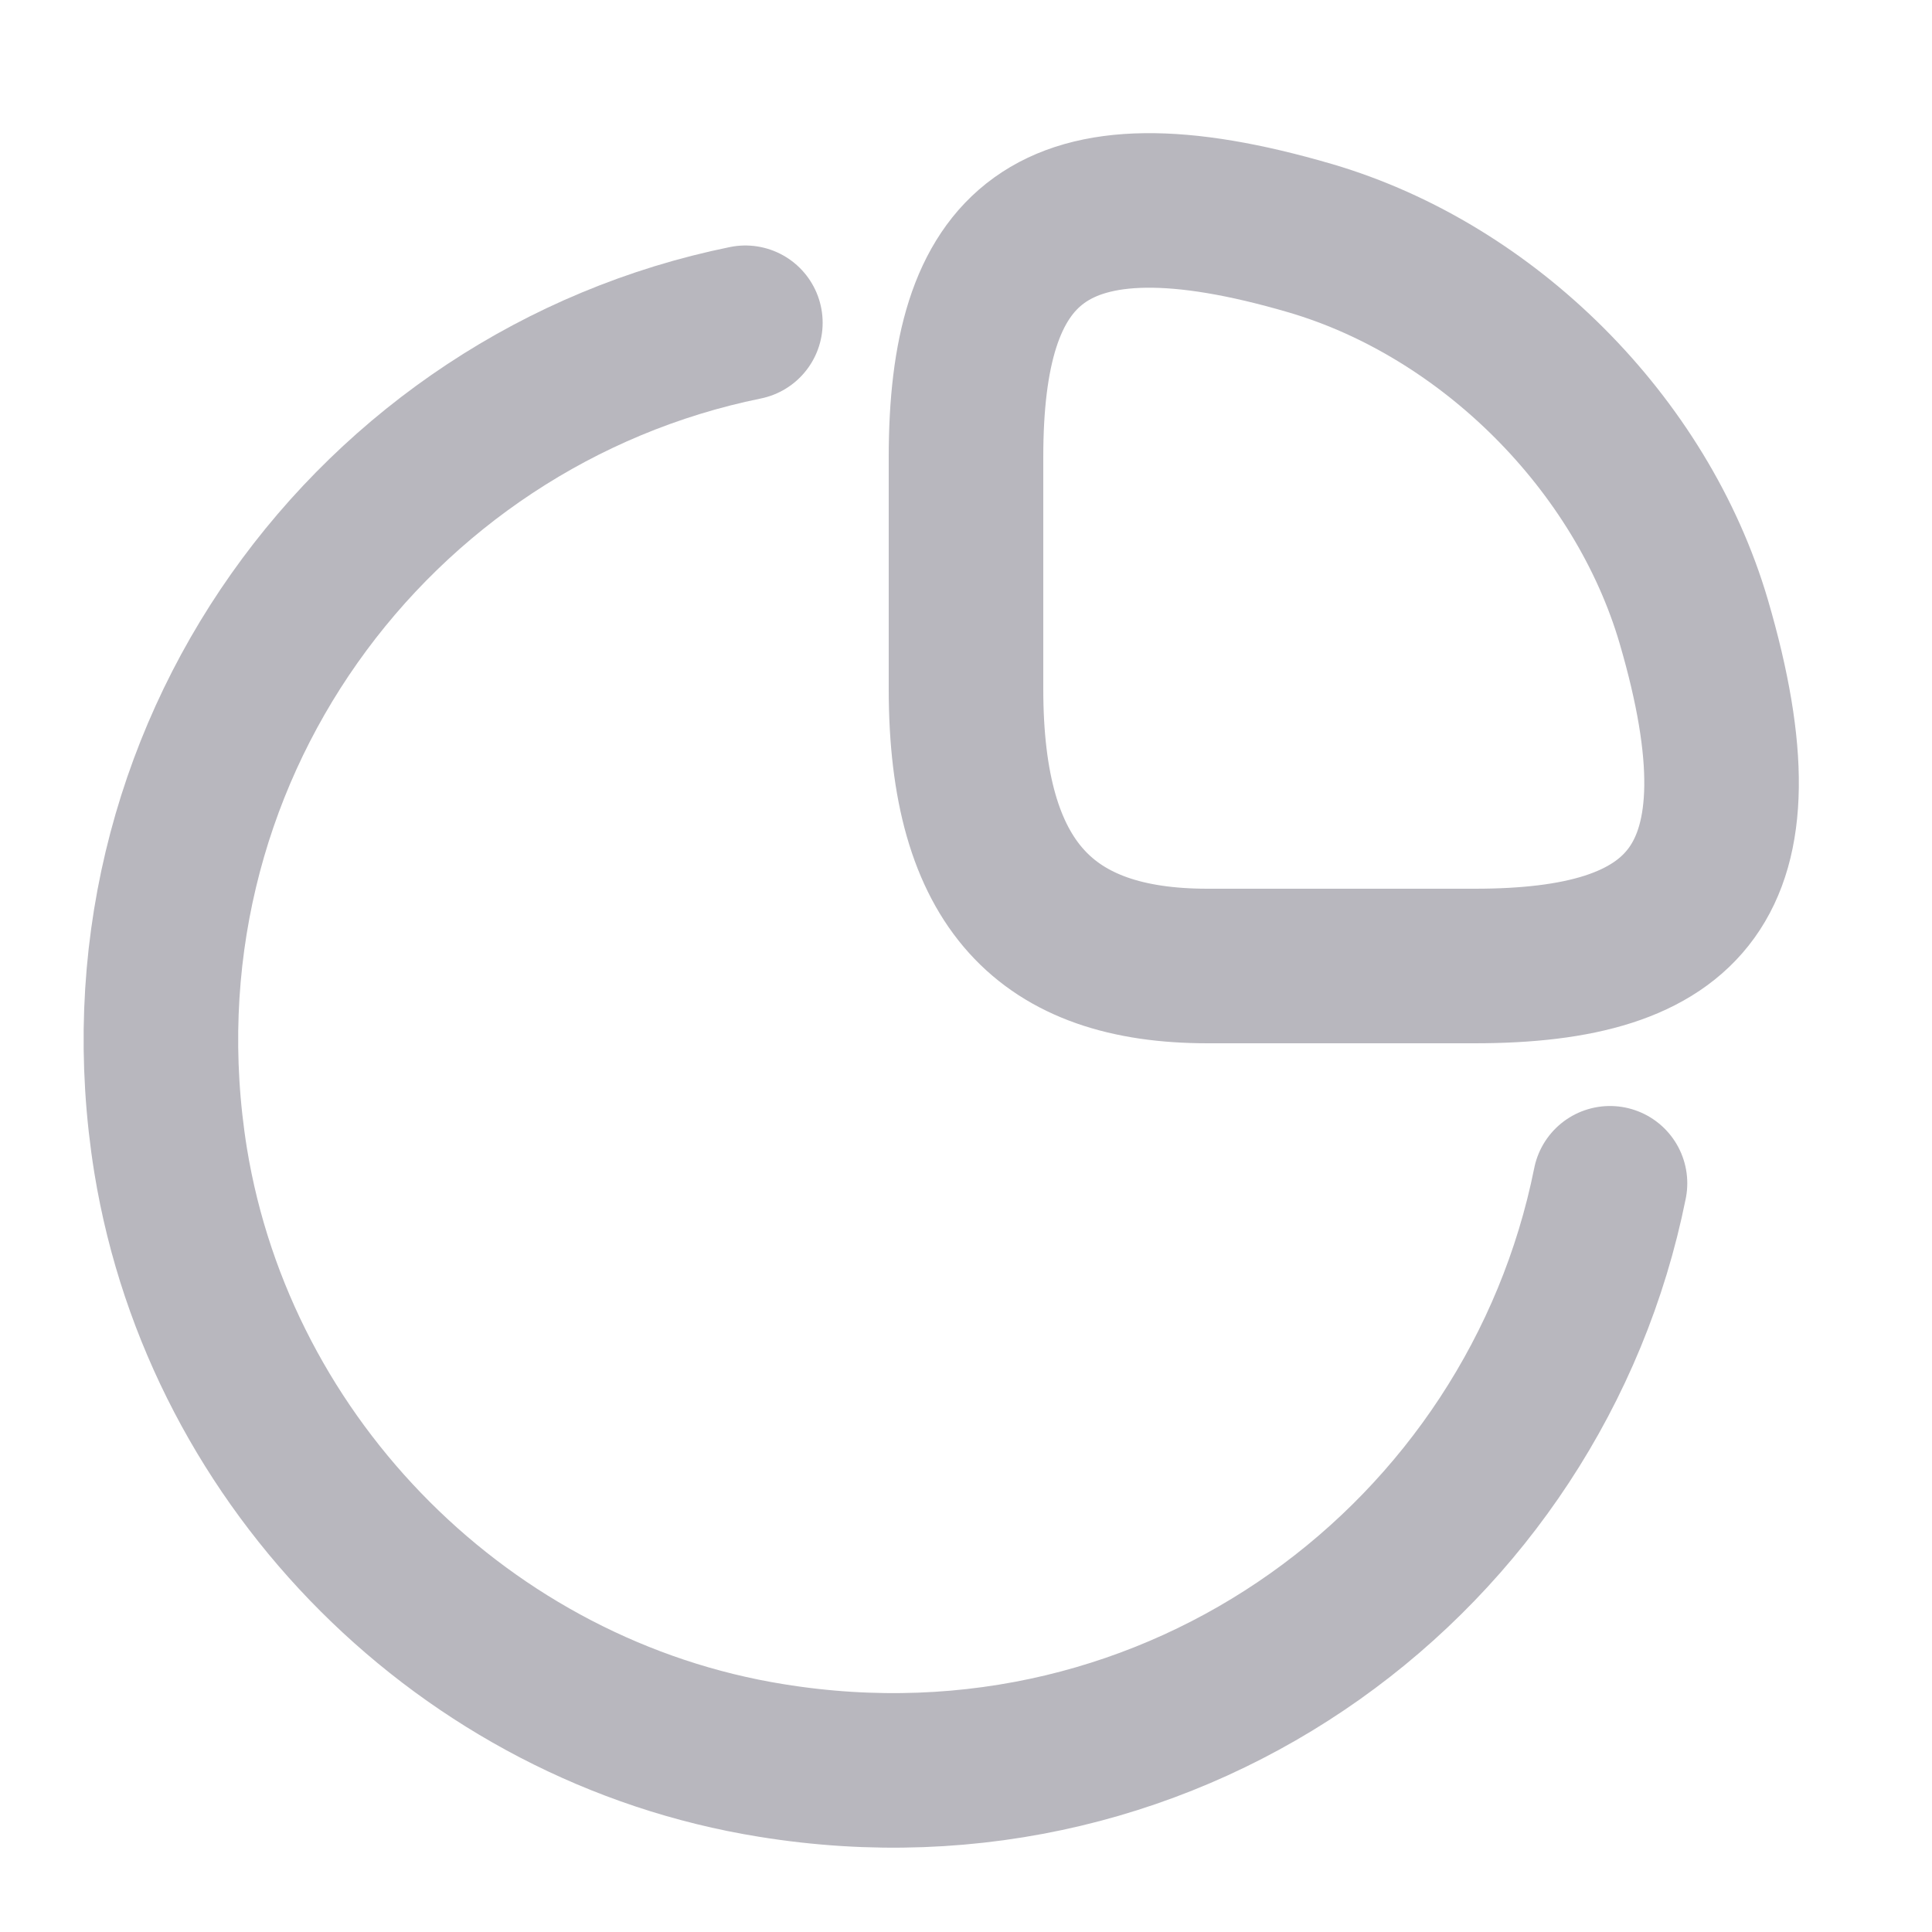 <svg width="15" height="15" viewBox="0 0 15 15" fill="none" xmlns="http://www.w3.org/2000/svg">
<path d="M11.45 7.5C13.075 7.5 13.75 6.875 13.15 4.825C12.744 3.444 11.556 2.256 10.175 1.85C8.125 1.25 7.5 1.925 7.5 3.55V5.35C7.5 6.875 8.125 7.5 9.375 7.5H11.45Z" stroke="#B8B7BE" stroke-width="1.2" stroke-linecap="round" stroke-linejoin="round"/>
<path d="M12.5 9.187C11.919 12.081 9.144 14.181 5.987 13.668C3.619 13.287 1.712 11.381 1.325 9.012C0.819 5.868 2.906 3.093 5.787 2.506" stroke="#B8B7BE" stroke-width="1.2" stroke-linecap="round" stroke-linejoin="round"/>
</svg>
